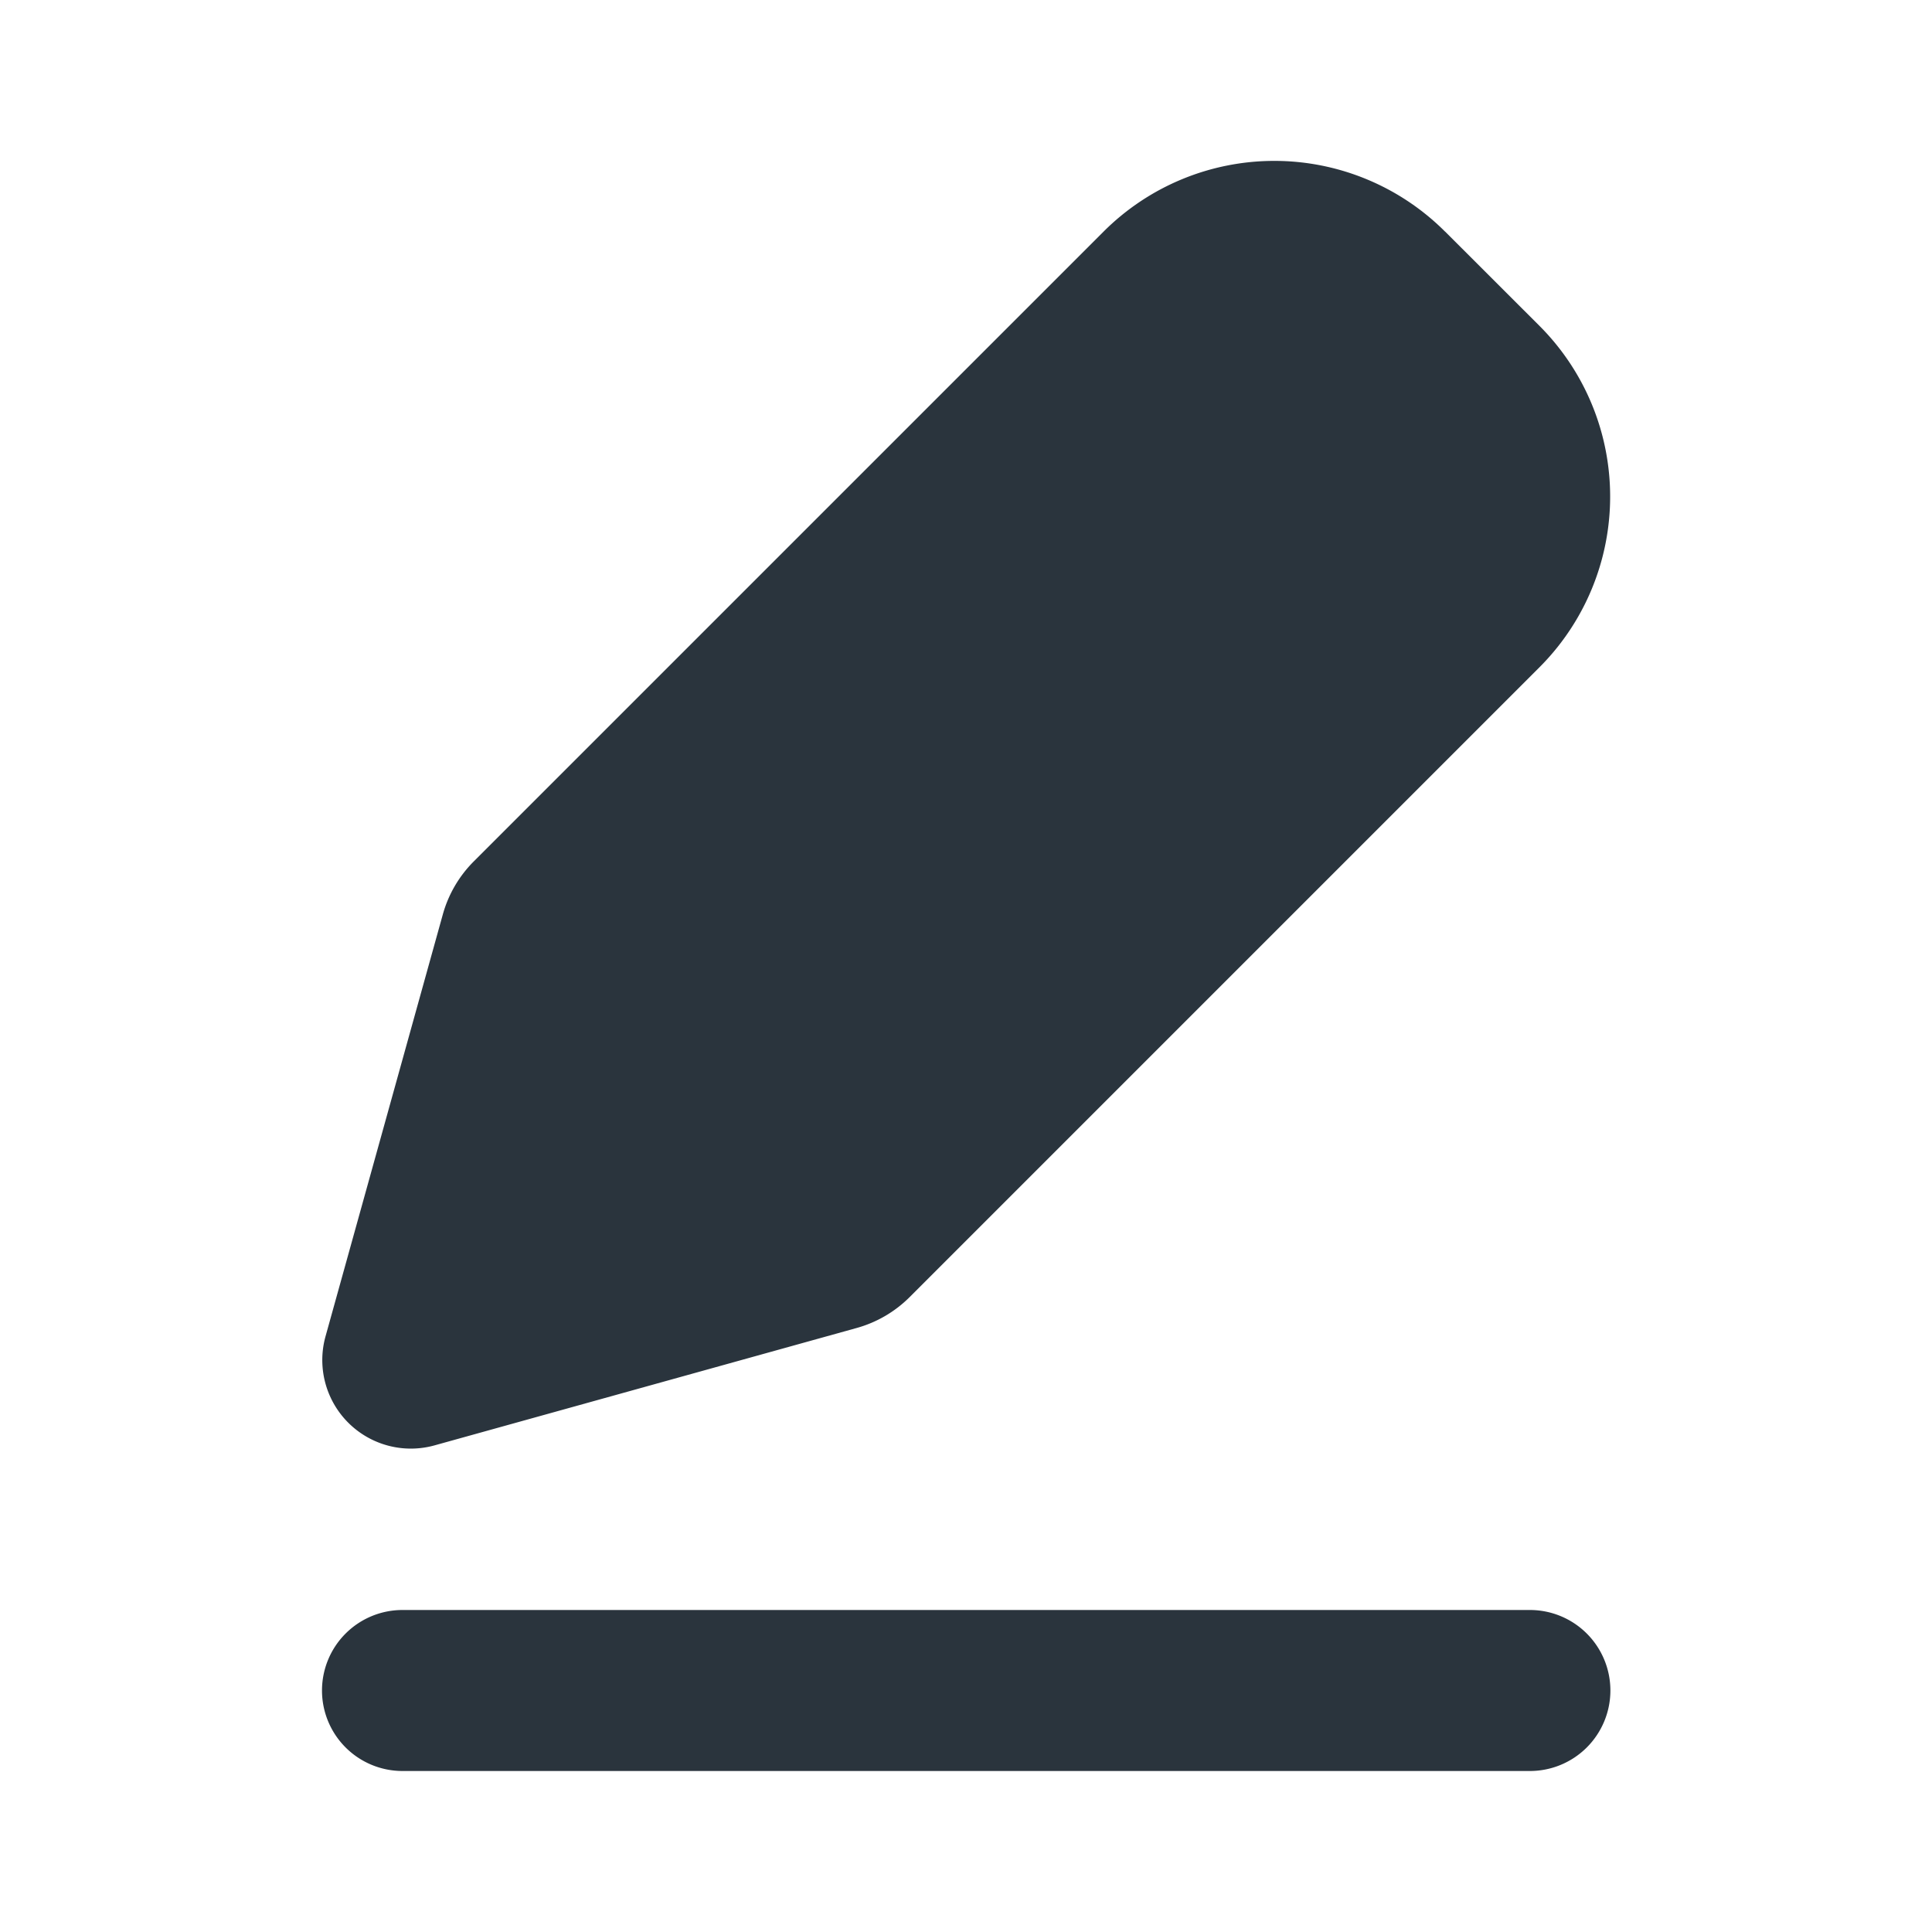 <?xml version="1.0" standalone="no"?><!DOCTYPE svg PUBLIC "-//W3C//DTD SVG 1.1//EN" "http://www.w3.org/Graphics/SVG/1.1/DTD/svg11.dtd"><svg t="1739549786933" class="icon" viewBox="0 0 1024 1024" version="1.1" xmlns="http://www.w3.org/2000/svg" p-id="1877" xmlns:xlink="http://www.w3.org/1999/xlink" width="200" height="200"><path d="M170.667 896a42.667 42.667 0 0 1 42.667-42.667h597.333a42.667 42.667 0 1 1 0 85.333H213.333a42.667 42.667 0 0 1-42.667-42.667zM765.909 122.752a128 128 0 0 0-180.992 0L251.136 456.533a64 64 0 0 0-16.427 28.117L172.544 708.267a46.933 46.933 0 0 0 57.771 57.813l223.701-62.208a64 64 0 0 0 28.117-16.384l333.781-333.781a128 128 0 0 0 0-181.035l-50.005-49.963z" fill="#2A343D" p-id="1878"></path></svg>
